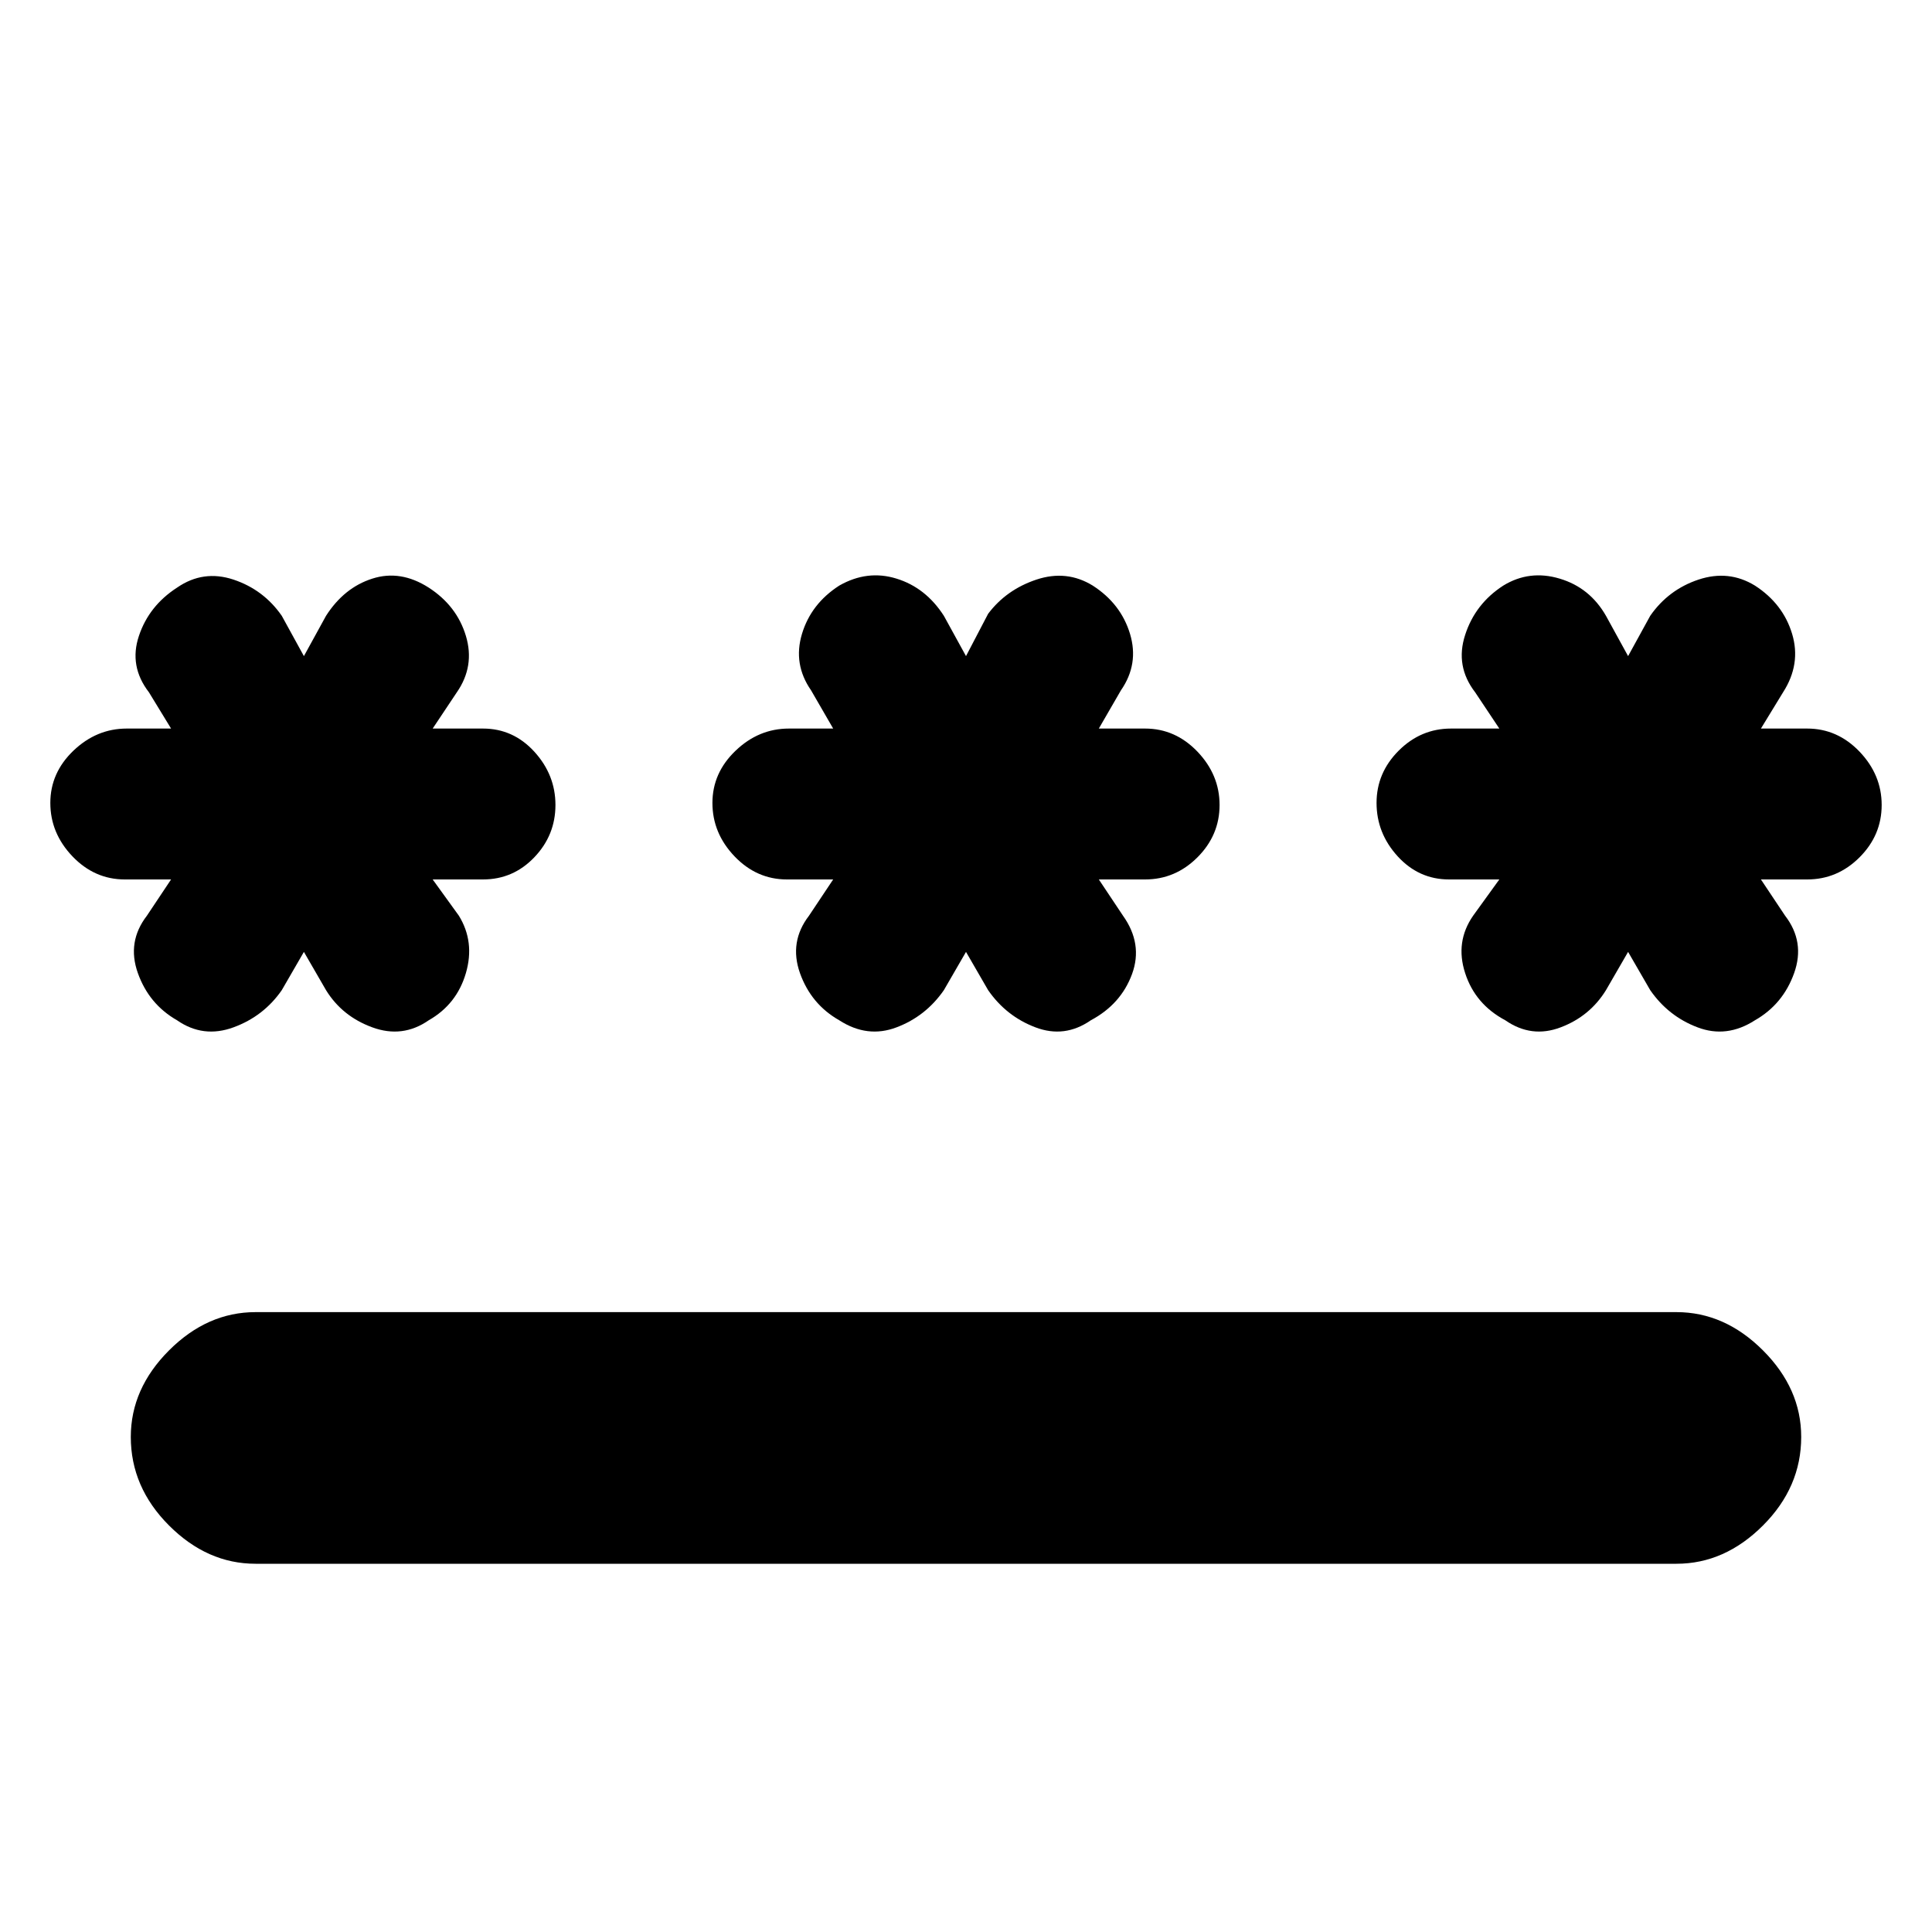 <svg xmlns="http://www.w3.org/2000/svg" height="20" width="20"><path d="M2.646 16.188q-.5 0-.896-.396t-.396-.917q0-.5.396-.896t.896-.396h14.708q.5 0 .896.396t.396.896q0 .521-.396.917t-.896.396Zm-.813-5.626q-.291-.166-.406-.489-.115-.323.094-.594l.25-.375h-.479q-.313 0-.542-.239-.229-.24-.229-.553 0-.312.239-.541.24-.229.552-.229h.459l-.229-.375q-.209-.271-.104-.584.104-.312.395-.5.271-.187.584-.083.312.104.5.375l.229.417.229-.417q.187-.292.479-.385.292-.094.584.093.291.188.385.5.094.313-.094.584l-.25.375H5q.312 0 .531.239.219.24.219.552 0 .313-.219.542-.219.229-.531.229h-.521l.271.375q.167.271.073.594-.094.323-.385.489-.271.188-.584.073-.312-.114-.479-.385l-.229-.396-.229.396q-.188.271-.5.385-.313.115-.584-.073Zm6.855 0q-.292-.166-.407-.489-.114-.323.094-.594l.25-.375h-.479q-.313 0-.542-.239-.229-.24-.229-.553 0-.312.24-.541.239-.229.552-.229h.458l-.229-.396q-.188-.271-.094-.584.094-.312.386-.5.291-.166.593-.072.302.093.49.385l.229.417.229-.438q.188-.25.5-.354.313-.104.583.062.292.188.386.5.094.313-.094.584l-.229.396h.479q.313 0 .542.239.229.24.229.552 0 .313-.229.542-.229.229-.542.229h-.479l.25.375q.208.292.094.604-.115.313-.427.479-.271.188-.573.073-.302-.114-.49-.385L10 9.854l-.229.396q-.188.271-.49.385-.302.115-.593-.073Zm6.895 0q-.312-.166-.416-.489-.105-.323.083-.594l.271-.375H15q-.312 0-.531-.239-.219-.24-.219-.553 0-.312.229-.541.229-.229.542-.229h.5l-.25-.375q-.209-.271-.104-.594.104-.323.395-.511.271-.166.584-.072.312.093.479.385l.229.417.229-.417q.188-.271.5-.375.313-.104.584.062.291.188.385.5.094.313-.094.605l-.229.375h.479q.313 0 .542.239.229.24.229.552 0 .313-.229.542-.229.229-.542.229h-.479l.25.375q.209.271.094.594-.115.323-.406.489-.292.188-.594.073-.302-.114-.49-.385l-.229-.396-.229.396q-.167.271-.469.385-.302.115-.573-.073Z"/></svg>